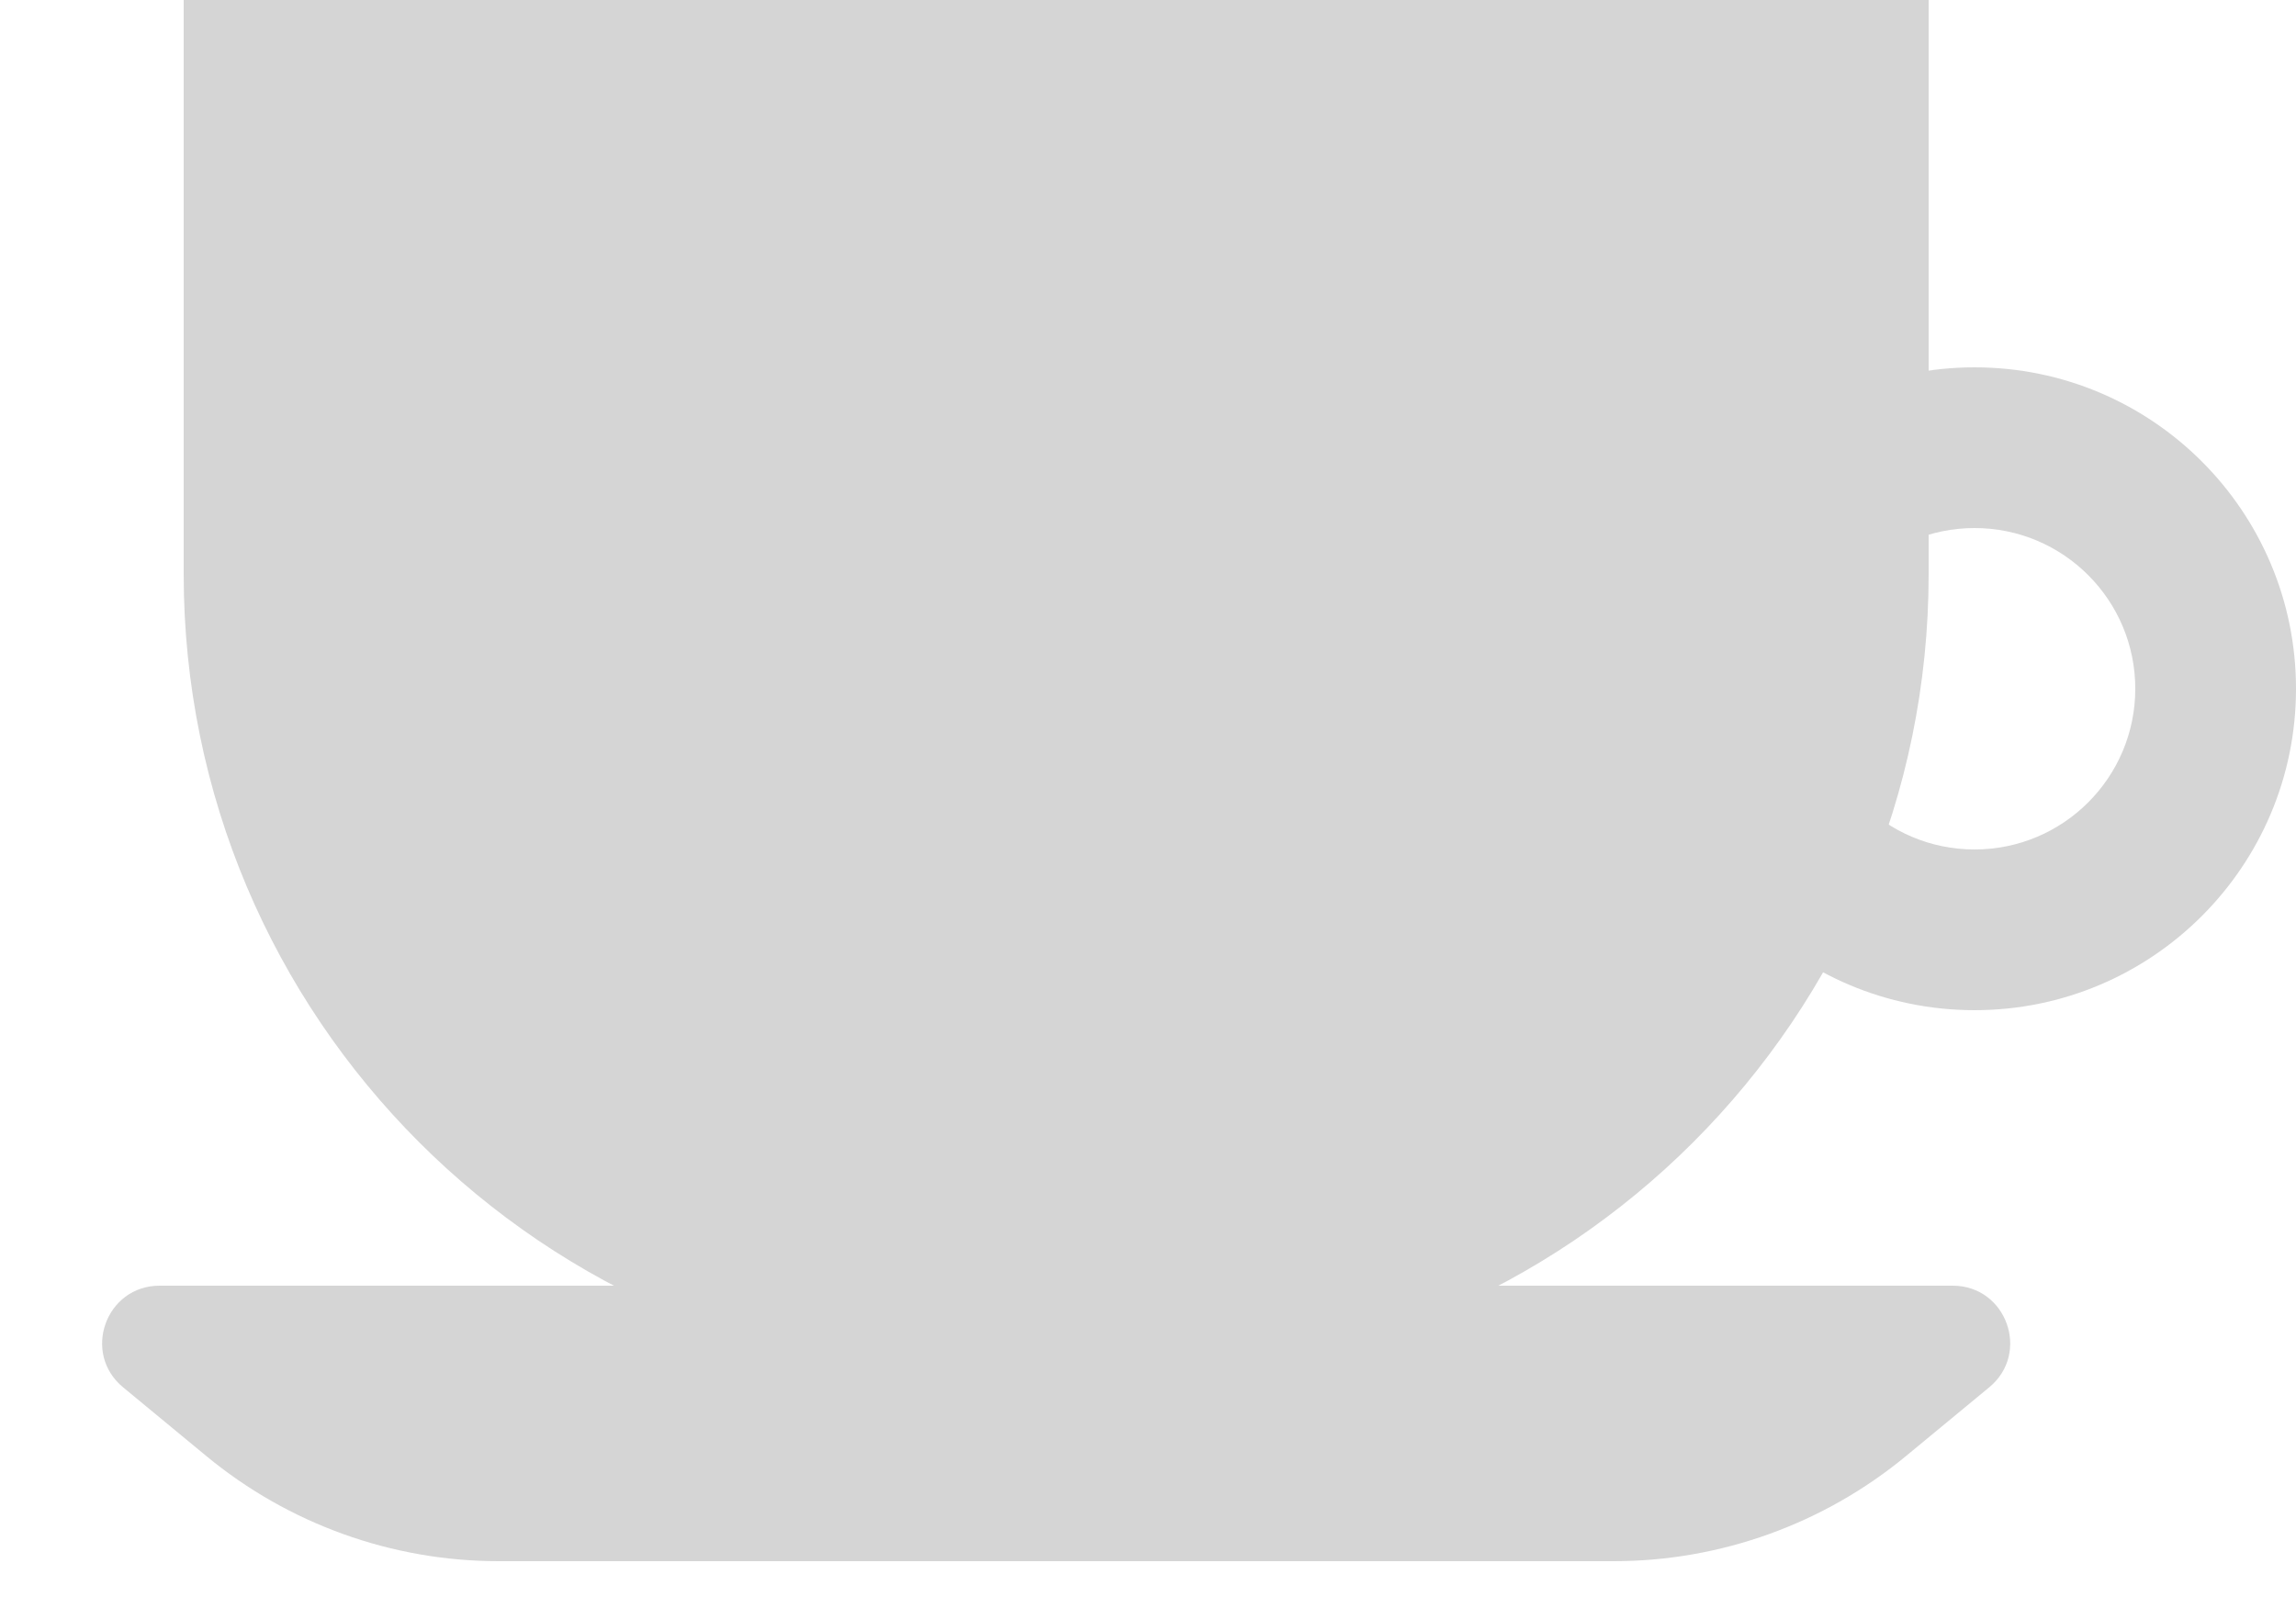 <svg width="23" height="16" viewBox="0 0 23 16" fill="none" xmlns="http://www.w3.org/2000/svg">
<path fill-rule="evenodd" clip-rule="evenodd" d="M19.78 10.12C21.558 10.12 23 8.678 23 6.9C23 5.122 21.558 3.68 19.78 3.68C18.002 3.68 16.56 5.122 16.56 6.9C16.56 8.678 18.002 10.12 19.78 10.12ZM19.78 8.51C20.669 8.51 21.39 7.789 21.39 6.9C21.39 6.011 20.669 5.29 19.78 5.29C18.891 5.29 18.17 6.011 18.17 6.9C18.17 7.789 18.891 8.51 19.78 8.51Z" fill="#D5D5D5"/>
<path d="M1.84 0H19.32V5.75C19.32 10.196 15.716 13.8 11.27 13.8H9.89C5.444 13.8 1.84 10.196 1.84 5.75V0Z" fill="#D5D5D5"/>
<path fill-rule="evenodd" clip-rule="evenodd" d="M1.233 13.898C0.817 13.555 1.06 12.88 1.599 12.88H19.561C20.1 12.88 20.343 13.555 19.927 13.898L19.094 14.586C18.27 15.267 17.234 15.64 16.165 15.64H4.995C3.926 15.64 2.89 15.267 2.066 14.586L1.233 13.898Z" fill="#D5D5D5"/>
</svg>
